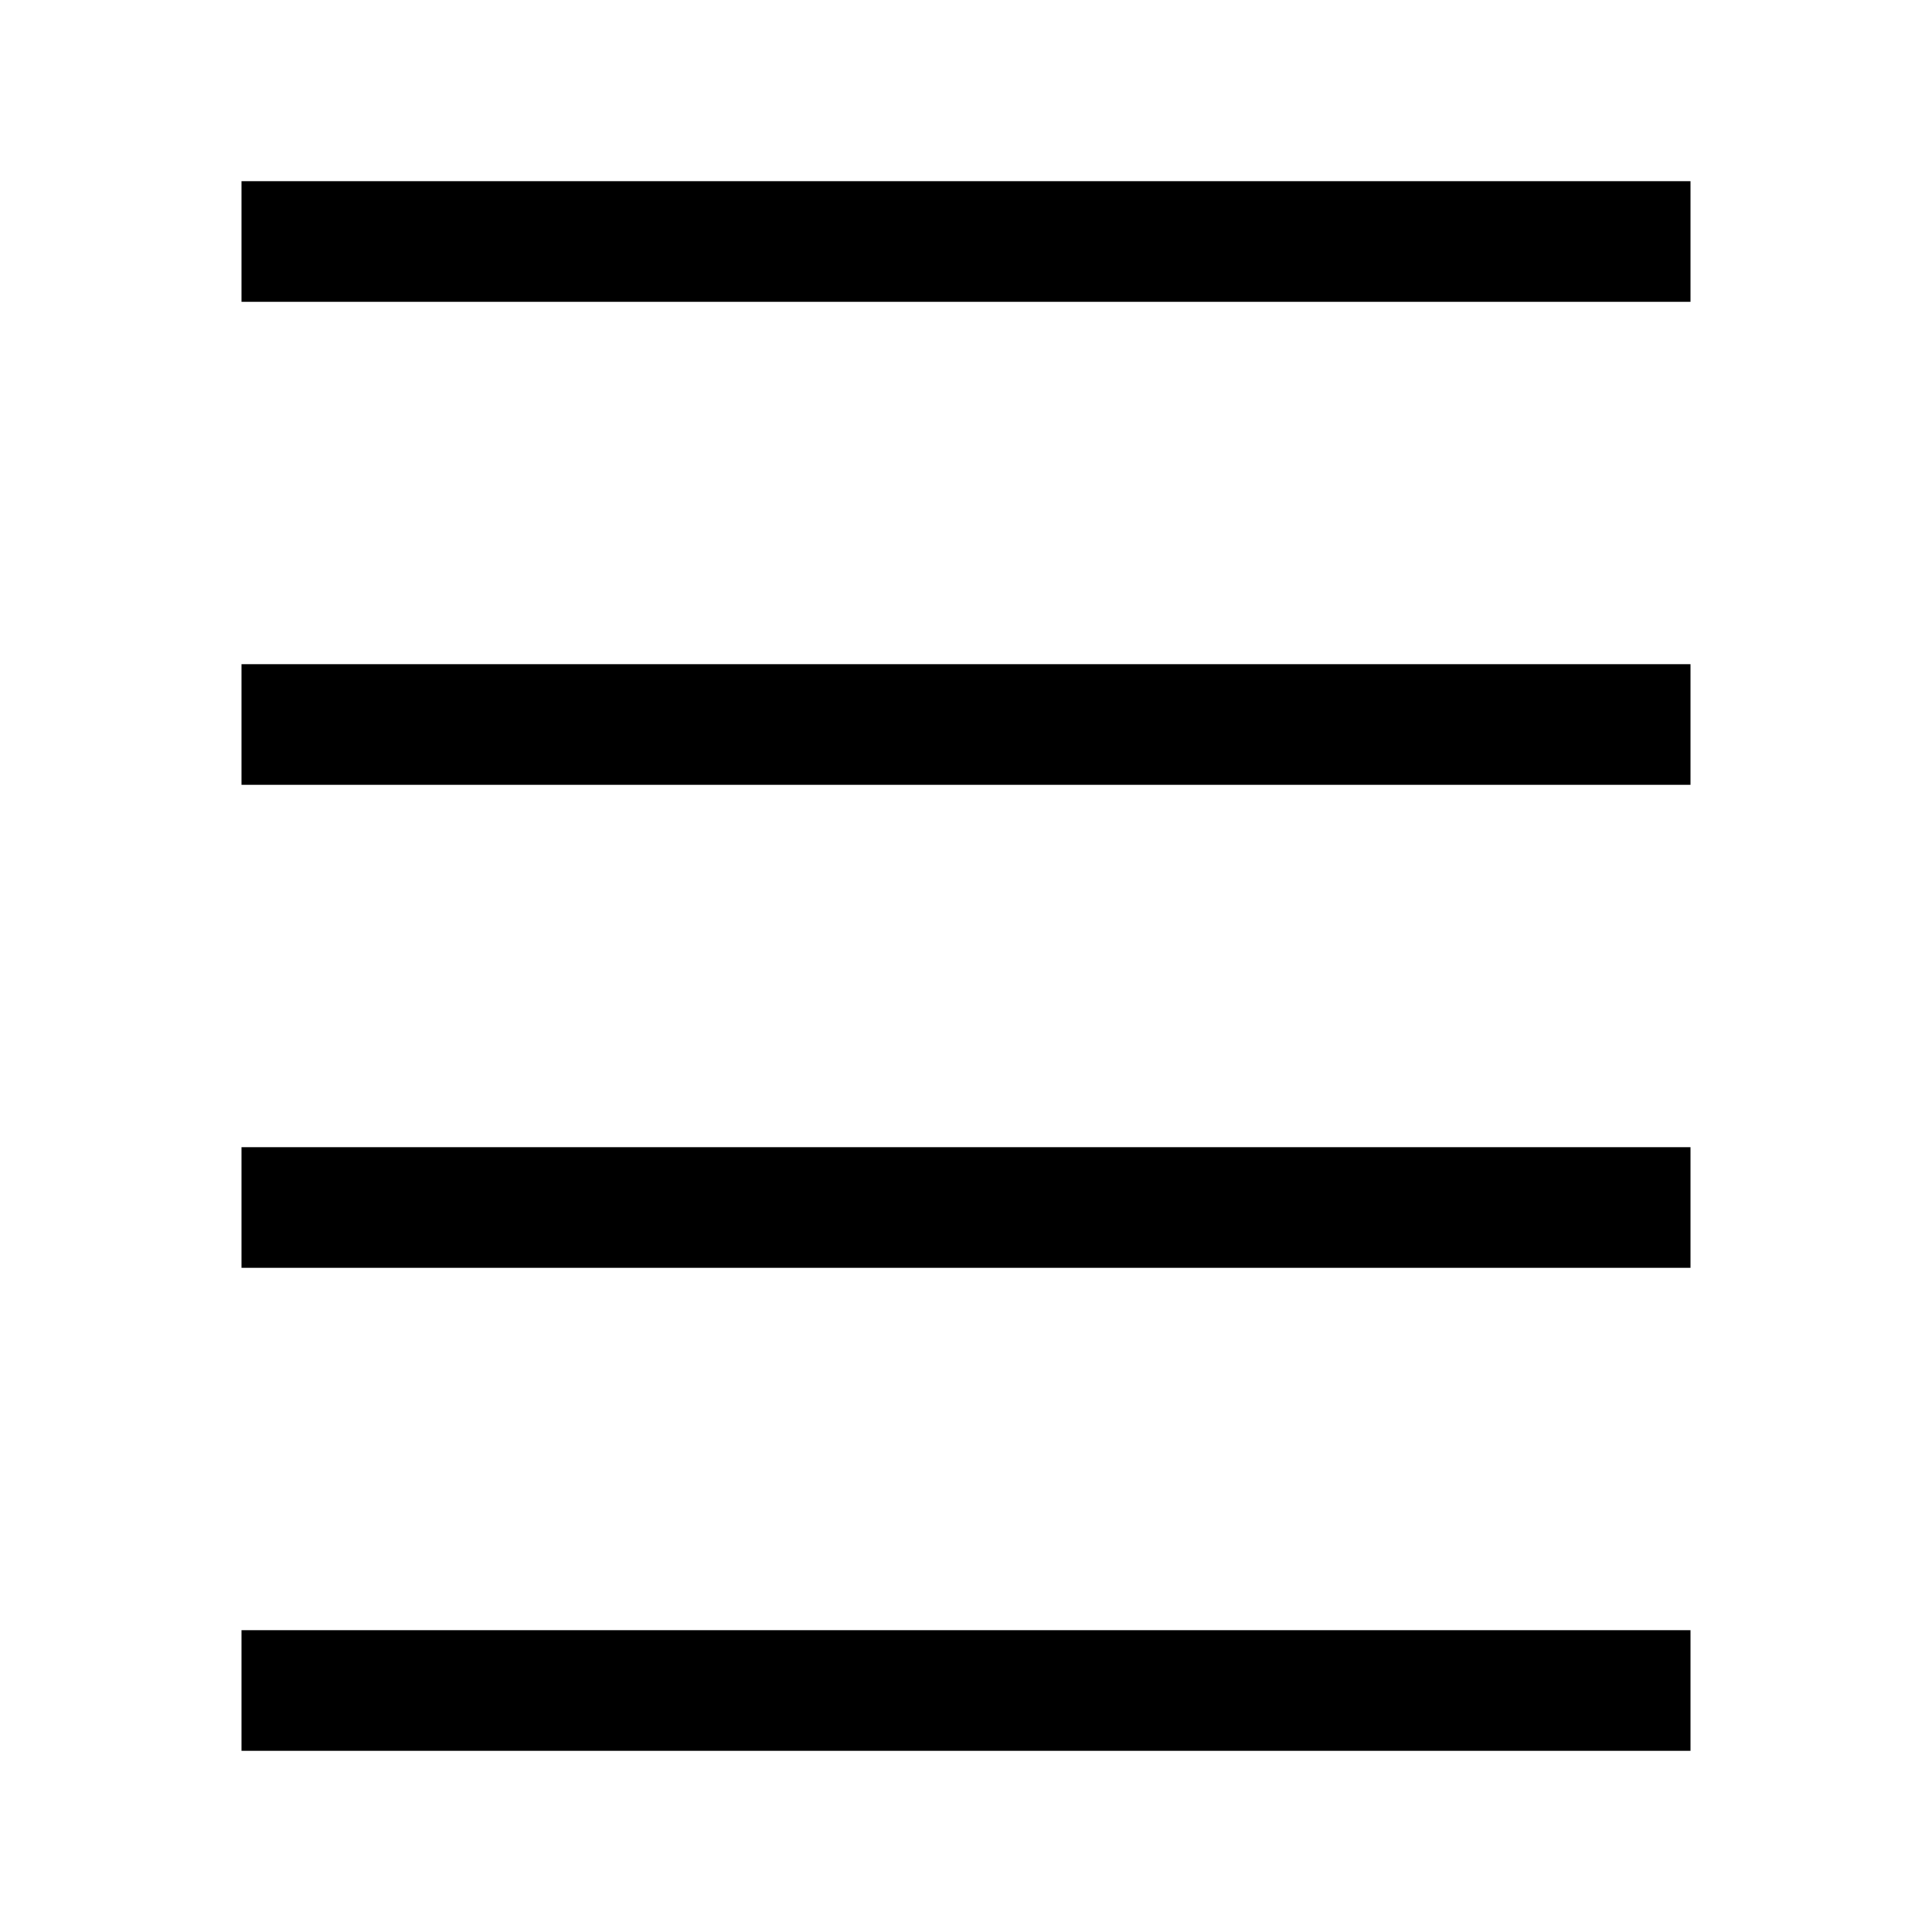 <svg version="1.2" xmlns="http://www.w3.org/2000/svg" viewBox="0 0 32 32" width="32" height="32">
	<title>3005779_align_justify_line_text_icon-svg</title>
	<style>
		.s0 { fill: #000000 } 
	</style>
	<g id="_1">
		<path id="align_text_line_justify" fill-rule="evenodd" class="s0" d="m28 5h-24v-2h24zm0 24h-24v-2h24zm0-8h-24v-2h24zm0-8h-24v-2h24z"/>
	</g>
</svg>